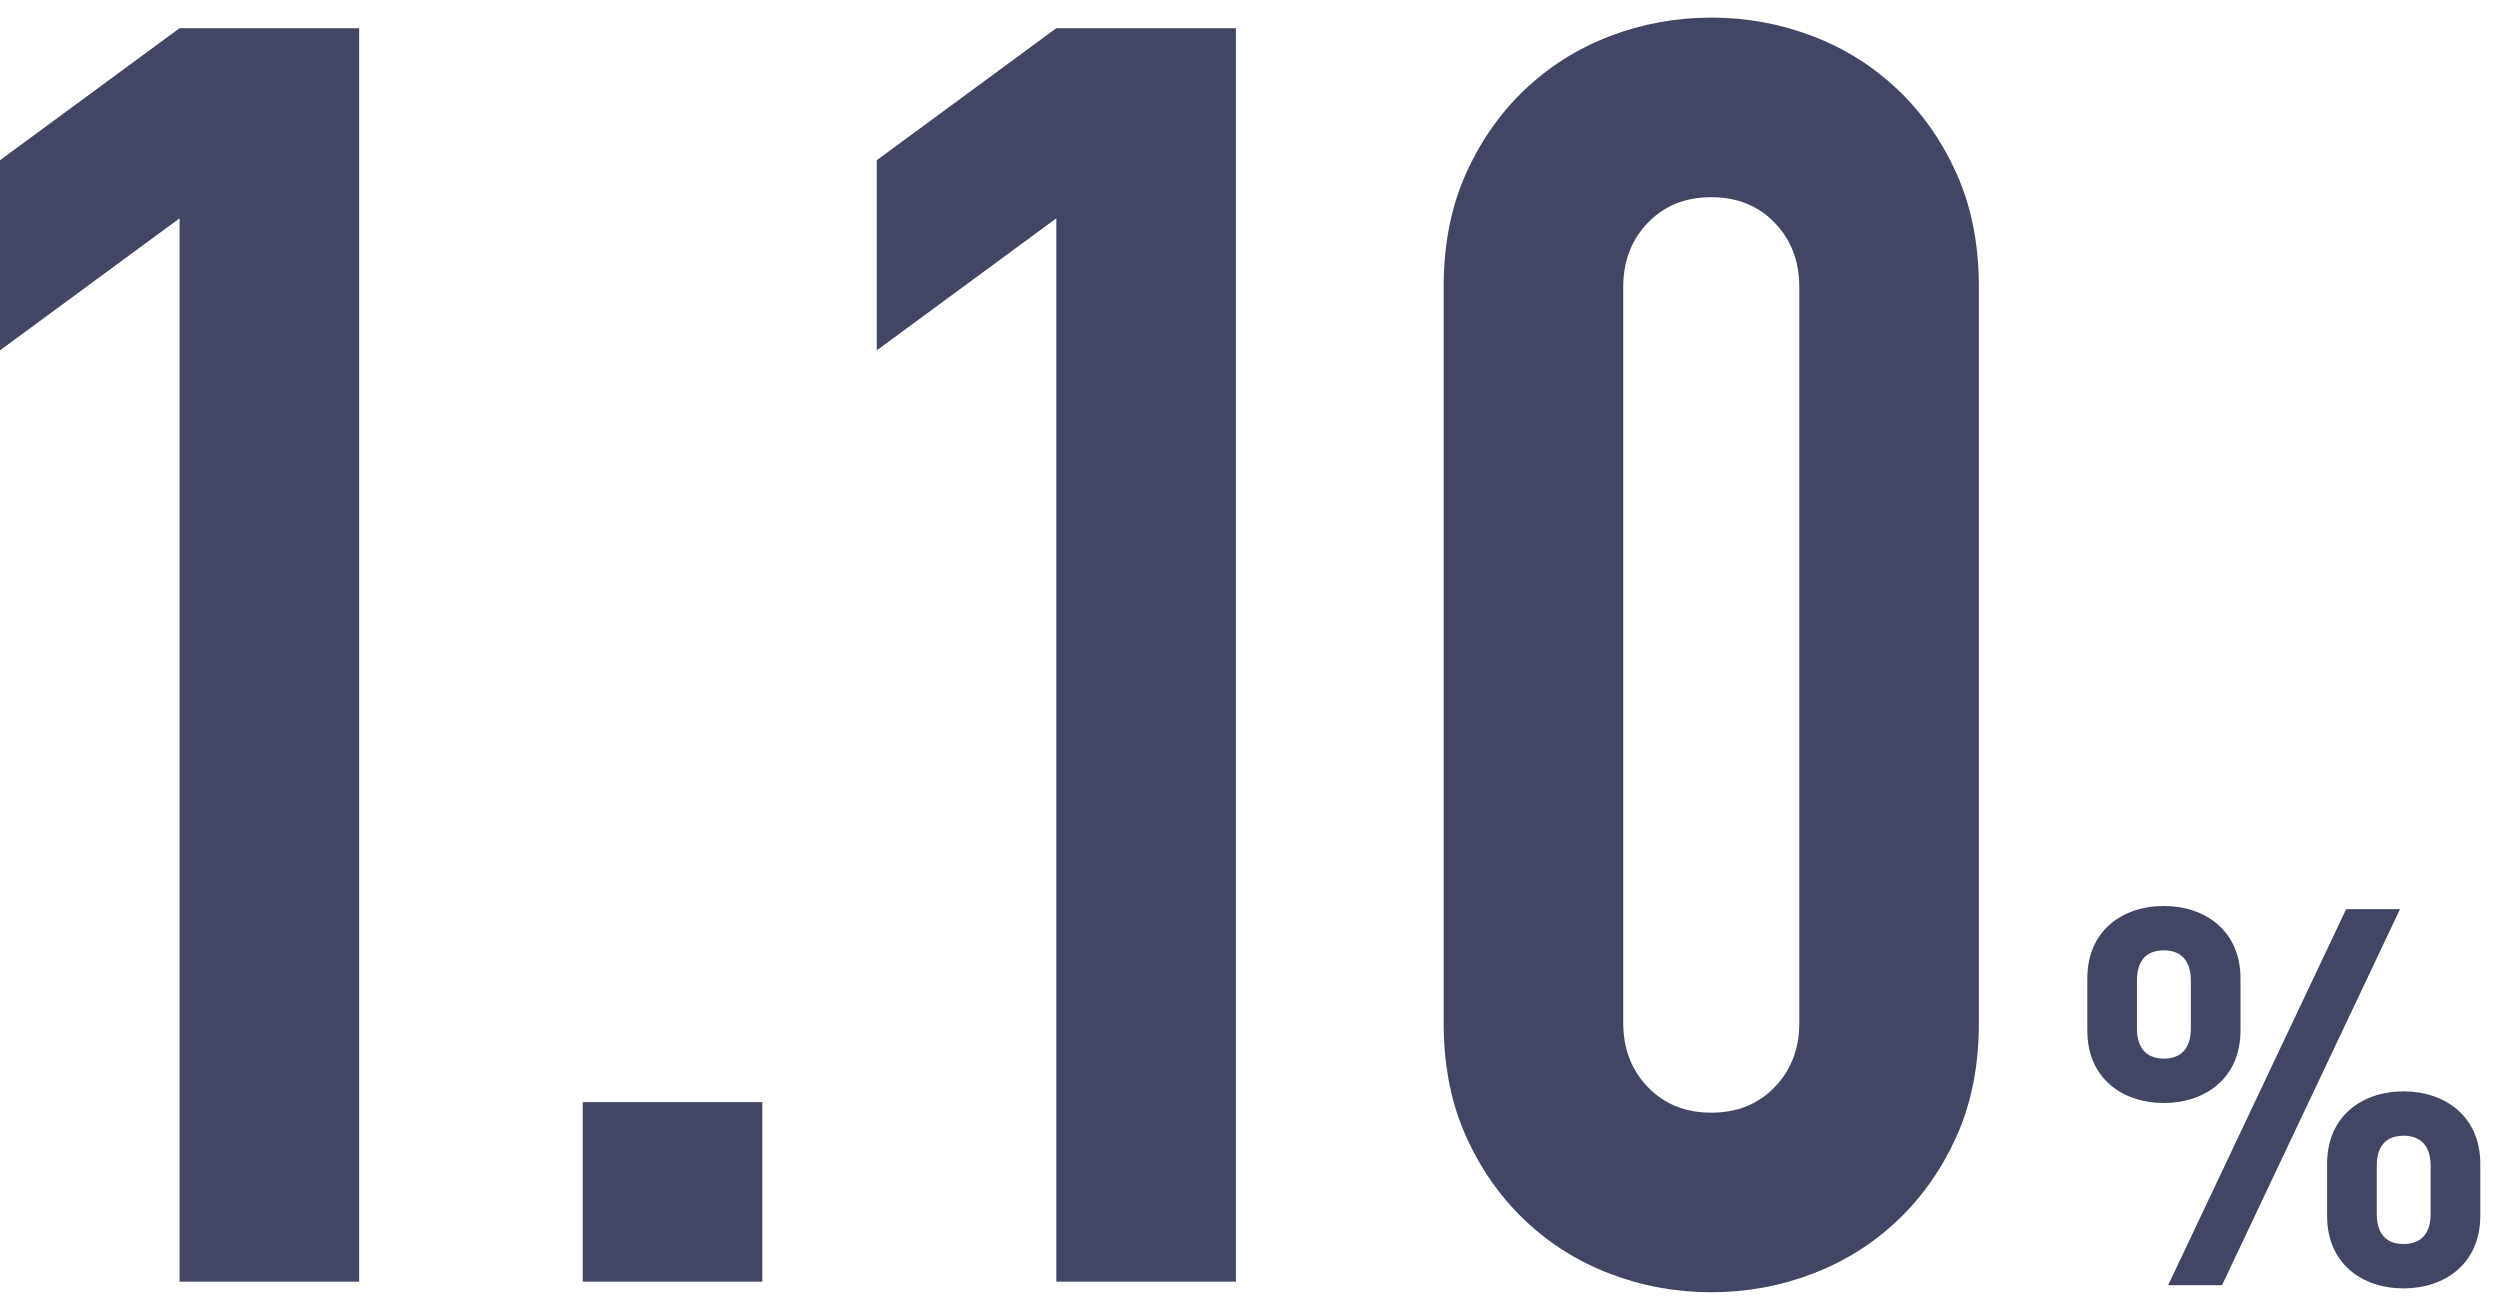 <svg xmlns="http://www.w3.org/2000/svg" width="142" height="74" viewBox="0 0 142 74">
    <path fill="#414665" d="M97.2 1c2 0 3.917.35 5.75 1.05 1.833.7 3.45 1.717 4.85 3.05 1.4 1.333 2.517 2.933 3.35 4.8.778 1.742 1.193 3.717 1.244 5.924l.006.476v41.8l-.006.476c-.051 2.207-.466 4.182-1.244 5.924-.833 1.867-1.95 3.467-3.35 4.8-1.4 1.333-3.017 2.35-4.85 3.05-1.833.7-3.75 1.05-5.75 1.05s-3.917-.35-5.75-1.05c-1.833-.7-3.45-1.717-4.85-3.05-1.4-1.333-2.517-2.933-3.35-4.8-.778-1.742-1.193-3.717-1.244-5.924L82 58.1V16.3l.006-.476c.051-2.207.466-4.182 1.244-5.924.833-1.867 1.95-3.467 3.35-4.8 1.4-1.333 3.017-2.35 4.85-3.05C93.283 1.35 95.2 1 97.2 1zm39.33 60.99c2.34 0 4.35 1.41 4.35 4.11v2.97c0 2.7-2.01 4.11-4.35 4.11-2.37 0-4.35-1.41-4.35-4.11V66.1c0-2.7 1.98-4.11 4.35-4.11zm-.21-10.35L126.21 73h-3.06l10.11-21.36h3.06zM20.4 1.6v71.2H10.2V12.4L0 19.9V9.1l10.2-7.5h10.2zm22.9 61v10.2H33.1V62.6h10.2zm26.9-61v71.2H60V12.4l-10.2 7.5V9.1L60 1.6h10.2zm66.33 62.91c-.99 0-1.53.57-1.53 1.71v2.73c0 1.14.54 1.71 1.53 1.71.96 0 1.53-.57 1.53-1.71v-2.73c0-1.14-.57-1.71-1.53-1.71zM97.2 11.2c-1.467 0-2.667.483-3.6 1.45-.871.902-1.336 2.022-1.394 3.36l-.006.29v41.8l.006.29c.058 1.338.523 2.458 1.394 3.36.933.967 2.133 1.45 3.6 1.45s2.667-.483 3.6-1.45c.871-.902 1.336-2.022 1.394-3.36l.006-.29V16.3l-.006-.29c-.058-1.338-.523-2.458-1.394-3.36-.933-.967-2.133-1.45-3.6-1.45zm25.71 40.26c2.34 0 4.35 1.41 4.35 4.11v2.97c0 2.7-2.01 4.11-4.35 4.11-2.37 0-4.35-1.41-4.35-4.11v-2.97c0-2.7 1.98-4.11 4.35-4.11zm0 2.52c-.99 0-1.53.57-1.53 1.71v2.73c0 1.14.57 1.71 1.53 1.71.96 0 1.53-.57 1.53-1.71v-2.73c0-1.14-.57-1.71-1.53-1.71z"/>
</svg>
